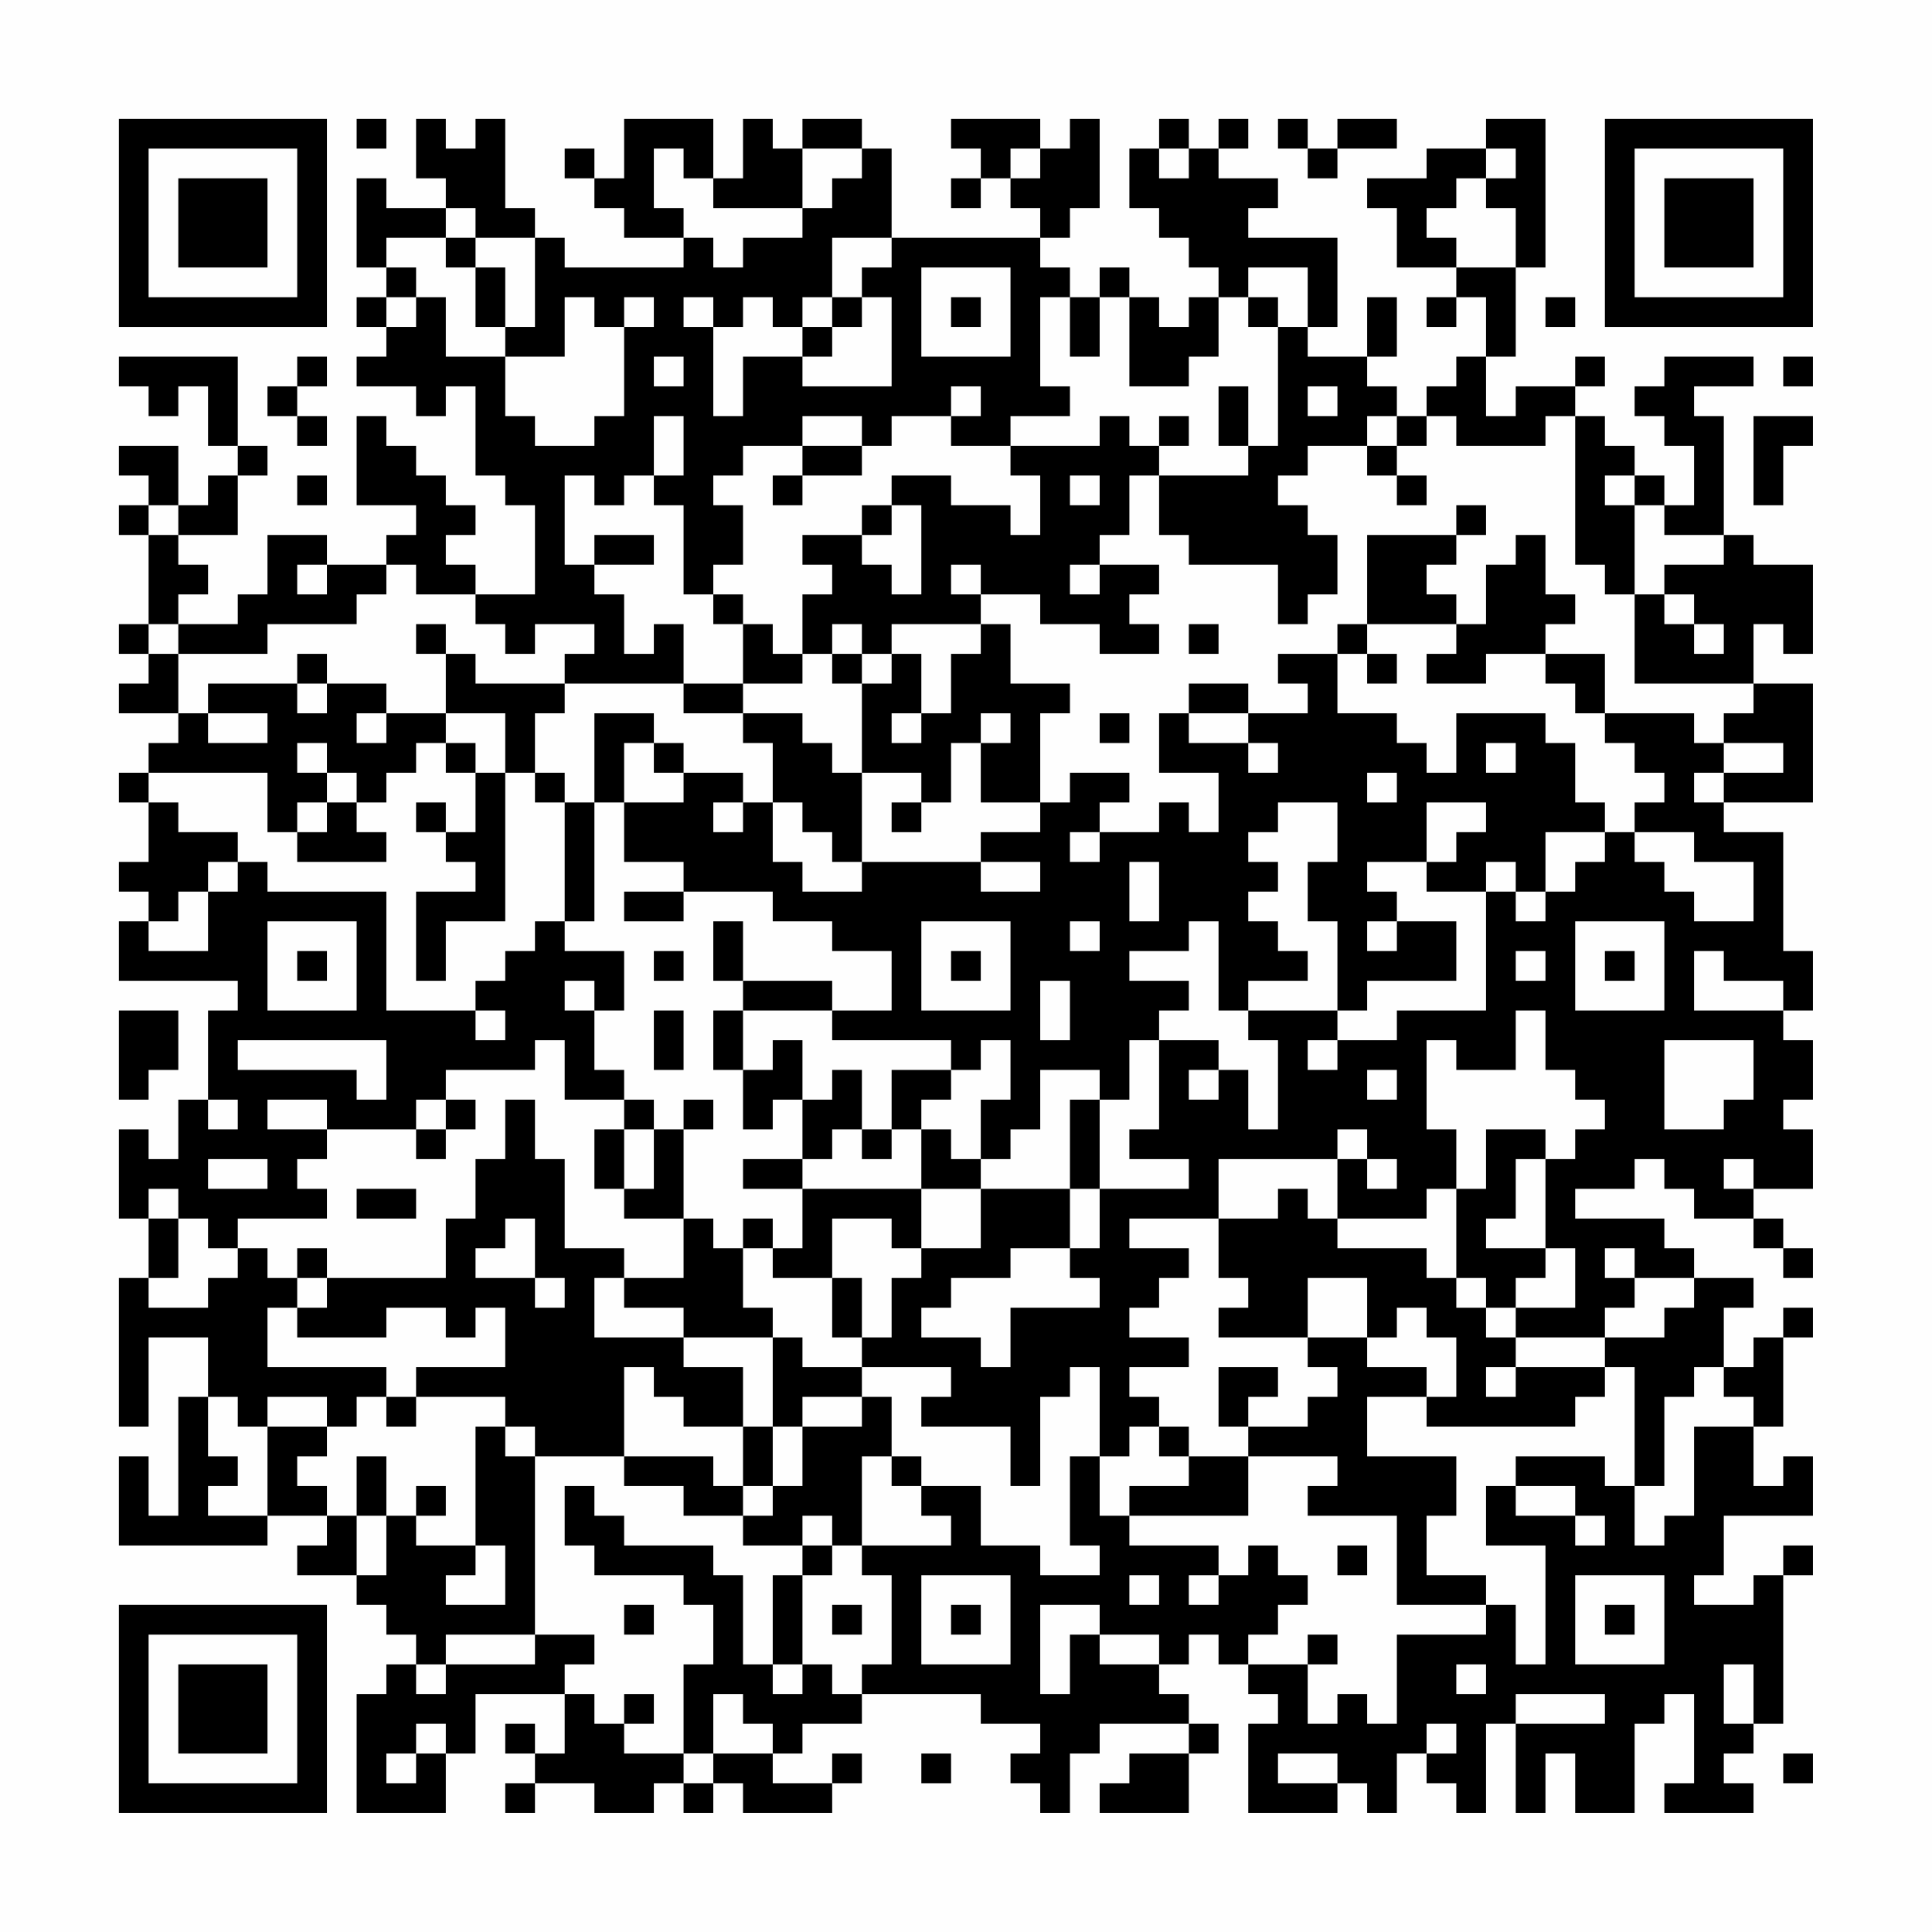 <?xml version="1.0" encoding="UTF-8"?>
<svg xmlns="http://www.w3.org/2000/svg" version="1.1" width="300" height="300" viewBox="0 0 300 300"><rect x="0" y="0" width="300" height="300" fill="#fefefe"/><g transform="scale(4.615)"><g transform="translate(4,4)"><path fill-rule="evenodd" d="M8 0L8 1L9 1L9 0ZM10 0L10 2L11 2L11 3L9 3L9 2L8 2L8 5L9 5L9 6L8 6L8 7L9 7L9 8L8 8L8 9L10 9L10 10L11 10L11 9L12 9L12 12L13 12L13 13L14 13L14 16L12 16L12 15L11 15L11 14L12 14L12 13L11 13L11 12L10 12L10 11L9 11L9 10L8 10L8 13L10 13L10 14L9 14L9 15L7 15L7 14L5 14L5 16L4 16L4 17L2 17L2 16L3 16L3 15L2 15L2 14L4 14L4 12L5 12L5 11L4 11L4 8L0 8L0 9L1 9L1 10L2 10L2 9L3 9L3 11L4 11L4 12L3 12L3 13L2 13L2 11L0 11L0 12L1 12L1 13L0 13L0 14L1 14L1 17L0 17L0 18L1 18L1 19L0 19L0 20L2 20L2 21L1 21L1 22L0 22L0 23L1 23L1 25L0 25L0 26L1 26L1 27L0 27L0 29L4 29L4 30L3 30L3 33L2 33L2 35L1 35L1 34L0 34L0 37L1 37L1 39L0 39L0 44L1 44L1 41L3 41L3 43L2 43L2 47L1 47L1 45L0 45L0 48L5 48L5 47L7 47L7 48L6 48L6 49L8 49L8 50L9 50L9 51L10 51L10 52L9 52L9 53L8 53L8 57L11 57L11 55L12 55L12 53L15 53L15 55L14 55L14 54L13 54L13 55L14 55L14 56L13 56L13 57L14 57L14 56L16 56L16 57L18 57L18 56L19 56L19 57L20 57L20 56L21 56L21 57L24 57L24 56L25 56L25 55L24 55L24 56L22 56L22 55L23 55L23 54L25 54L25 53L29 53L29 54L31 54L31 55L30 55L30 56L31 56L31 57L32 57L32 55L33 55L33 54L36 54L36 55L34 55L34 56L33 56L33 57L36 57L36 55L37 55L37 54L36 54L36 53L35 53L35 52L36 52L36 51L37 51L37 52L38 52L38 53L39 53L39 54L38 54L38 57L41 57L41 56L42 56L42 57L43 57L43 55L44 55L44 56L45 56L45 57L46 57L46 54L47 54L47 57L48 57L48 55L49 55L49 57L51 57L51 54L52 54L52 53L53 53L53 56L52 56L52 57L55 57L55 56L54 56L54 55L55 55L55 54L56 54L56 49L57 49L57 48L56 48L56 49L55 49L55 50L53 50L53 49L54 49L54 47L57 47L57 45L56 45L56 46L55 46L55 44L56 44L56 41L57 41L57 40L56 40L56 41L55 41L55 42L54 42L54 40L55 40L55 39L53 39L53 38L52 38L52 37L49 37L49 36L51 36L51 35L52 35L52 36L53 36L53 37L55 37L55 38L56 38L56 39L57 39L57 38L56 38L56 37L55 37L55 36L57 36L57 34L56 34L56 33L57 33L57 31L56 31L56 30L57 30L57 28L56 28L56 24L54 24L54 23L57 23L57 19L55 19L55 17L56 17L56 18L57 18L57 15L55 15L55 14L54 14L54 10L53 10L53 9L55 9L55 8L52 8L52 9L51 9L51 10L52 10L52 11L53 11L53 13L52 13L52 12L51 12L51 11L50 11L50 10L49 10L49 9L50 9L50 8L49 8L49 9L47 9L47 10L46 10L46 8L47 8L47 5L48 5L48 0L46 0L46 1L44 1L44 2L42 2L42 3L43 3L43 5L45 5L45 6L44 6L44 7L45 7L45 6L46 6L46 8L45 8L45 9L44 9L44 10L43 10L43 9L42 9L42 8L43 8L43 6L42 6L42 8L40 8L40 7L41 7L41 4L38 4L38 3L39 3L39 2L37 2L37 1L38 1L38 0L37 0L37 1L36 1L36 0L35 0L35 1L34 1L34 3L35 3L35 4L36 4L36 5L37 5L37 6L36 6L36 7L35 7L35 6L34 6L34 5L33 5L33 6L32 6L32 5L31 5L31 4L32 4L32 3L33 3L33 0L32 0L32 1L31 1L31 0L28 0L28 1L29 1L29 2L28 2L28 3L29 3L29 2L30 2L30 3L31 3L31 4L26 4L26 1L25 1L25 0L23 0L23 1L22 1L22 0L21 0L21 2L20 2L20 0L17 0L17 2L16 2L16 1L15 1L15 2L16 2L16 3L17 3L17 4L19 4L19 5L15 5L15 4L14 4L14 3L13 3L13 0L12 0L12 1L11 1L11 0ZM39 0L39 1L40 1L40 2L41 2L41 1L43 1L43 0L41 0L41 1L40 1L40 0ZM18 1L18 3L19 3L19 4L20 4L20 5L21 5L21 4L23 4L23 3L24 3L24 2L25 2L25 1L23 1L23 3L20 3L20 2L19 2L19 1ZM30 1L30 2L31 2L31 1ZM35 1L35 2L36 2L36 1ZM46 1L46 2L45 2L45 3L44 3L44 4L45 4L45 5L47 5L47 3L46 3L46 2L47 2L47 1ZM11 3L11 4L9 4L9 5L10 5L10 6L9 6L9 7L10 7L10 6L11 6L11 8L13 8L13 10L14 10L14 11L16 11L16 10L17 10L17 7L18 7L18 6L17 6L17 7L16 7L16 6L15 6L15 8L13 8L13 7L14 7L14 4L12 4L12 3ZM11 4L11 5L12 5L12 7L13 7L13 5L12 5L12 4ZM24 4L24 6L23 6L23 7L22 7L22 6L21 6L21 7L20 7L20 6L19 6L19 7L20 7L20 10L21 10L21 8L23 8L23 9L26 9L26 6L25 6L25 5L26 5L26 4ZM27 5L27 8L30 8L30 5ZM38 5L38 6L37 6L37 8L36 8L36 9L34 9L34 6L33 6L33 8L32 8L32 6L31 6L31 9L32 9L32 10L30 10L30 11L28 11L28 10L29 10L29 9L28 9L28 10L26 10L26 11L25 11L25 10L23 10L23 11L21 11L21 12L20 12L20 13L21 13L21 15L20 15L20 16L19 16L19 13L18 13L18 12L19 12L19 10L18 10L18 12L17 12L17 13L16 13L16 12L15 12L15 15L16 15L16 16L17 16L17 18L18 18L18 17L19 17L19 19L15 19L15 18L16 18L16 17L14 17L14 18L13 18L13 17L12 17L12 16L10 16L10 15L9 15L9 16L8 16L8 17L5 17L5 18L2 18L2 17L1 17L1 18L2 18L2 20L3 20L3 21L5 21L5 20L3 20L3 19L6 19L6 20L7 20L7 19L9 19L9 20L8 20L8 21L9 21L9 20L11 20L11 21L10 21L10 22L9 22L9 23L8 23L8 22L7 22L7 21L6 21L6 22L7 22L7 23L6 23L6 24L5 24L5 22L1 22L1 23L2 23L2 24L4 24L4 25L3 25L3 26L2 26L2 27L1 27L1 28L3 28L3 26L4 26L4 25L5 25L5 26L9 26L9 30L12 30L12 31L13 31L13 30L12 30L12 29L13 29L13 28L14 28L14 27L15 27L15 28L17 28L17 30L16 30L16 29L15 29L15 30L16 30L16 32L17 32L17 33L15 33L15 31L14 31L14 32L11 32L11 33L10 33L10 34L7 34L7 33L5 33L5 34L7 34L7 35L6 35L6 36L7 36L7 37L4 37L4 38L3 38L3 37L2 37L2 36L1 36L1 37L2 37L2 39L1 39L1 40L3 40L3 39L4 39L4 38L5 38L5 39L6 39L6 40L5 40L5 42L9 42L9 43L8 43L8 44L7 44L7 43L5 43L5 44L4 44L4 43L3 43L3 45L4 45L4 46L3 46L3 47L5 47L5 44L7 44L7 45L6 45L6 46L7 46L7 47L8 47L8 49L9 49L9 47L10 47L10 48L12 48L12 49L11 49L11 50L13 50L13 48L12 48L12 44L13 44L13 45L14 45L14 51L11 51L11 52L10 52L10 53L11 53L11 52L14 52L14 51L16 51L16 52L15 52L15 53L16 53L16 54L17 54L17 55L19 55L19 56L20 56L20 55L22 55L22 54L21 54L21 53L20 53L20 55L19 55L19 52L20 52L20 50L19 50L19 49L16 49L16 48L15 48L15 46L16 46L16 47L17 47L17 48L20 48L20 49L21 49L21 52L22 52L22 53L23 53L23 52L24 52L24 53L25 53L25 52L26 52L26 49L25 49L25 48L28 48L28 47L27 47L27 46L29 46L29 48L31 48L31 49L33 49L33 48L32 48L32 45L33 45L33 47L34 47L34 48L37 48L37 49L36 49L36 50L37 50L37 49L38 49L38 48L39 48L39 49L40 49L40 50L39 50L39 51L38 51L38 52L40 52L40 54L41 54L41 53L42 53L42 54L43 54L43 51L46 51L46 50L47 50L47 52L48 52L48 48L46 48L46 46L47 46L47 47L49 47L49 48L50 48L50 47L49 47L49 46L47 46L47 45L50 45L50 46L51 46L51 48L52 48L52 47L53 47L53 44L55 44L55 43L54 43L54 42L53 42L53 43L52 43L52 46L51 46L51 42L50 42L50 41L52 41L52 40L53 40L53 39L51 39L51 38L50 38L50 39L51 39L51 40L50 40L50 41L47 41L47 40L49 40L49 38L48 38L48 35L49 35L49 34L50 34L50 33L49 33L49 32L48 32L48 30L47 30L47 32L45 32L45 31L44 31L44 34L45 34L45 36L44 36L44 37L41 37L41 35L42 35L42 36L43 36L43 35L42 35L42 34L41 34L41 35L37 35L37 37L34 37L34 38L36 38L36 39L35 39L35 40L34 40L34 41L36 41L36 42L34 42L34 43L35 43L35 44L34 44L34 45L33 45L33 42L32 42L32 43L31 43L31 46L30 46L30 44L27 44L27 43L28 43L28 42L25 42L25 41L26 41L26 39L27 39L27 38L29 38L29 36L32 36L32 38L30 38L30 39L28 39L28 40L27 40L27 41L29 41L29 42L30 42L30 40L33 40L33 39L32 39L32 38L33 38L33 36L36 36L36 35L34 35L34 34L35 34L35 31L37 31L37 32L36 32L36 33L37 33L37 32L38 32L38 34L39 34L39 31L38 31L38 30L41 30L41 31L40 31L40 32L41 32L41 31L43 31L43 30L46 30L46 26L47 26L47 27L48 27L48 26L49 26L49 25L50 25L50 24L51 24L51 25L52 25L52 26L53 26L53 27L55 27L55 25L53 25L53 24L51 24L51 23L52 23L52 22L51 22L51 21L50 21L50 20L53 20L53 21L54 21L54 22L53 22L53 23L54 23L54 22L56 22L56 21L54 21L54 20L55 20L55 19L51 19L51 16L52 16L52 17L53 17L53 18L54 18L54 17L53 17L53 16L52 16L52 15L54 15L54 14L52 14L52 13L51 13L51 12L50 12L50 13L51 13L51 16L50 16L50 15L49 15L49 10L48 10L48 11L45 11L45 10L44 10L44 11L43 11L43 10L42 10L42 11L40 11L40 12L39 12L39 13L40 13L40 14L41 14L41 16L40 16L40 17L39 17L39 15L36 15L36 14L35 14L35 12L38 12L38 11L39 11L39 7L40 7L40 5ZM24 6L24 7L23 7L23 8L24 8L24 7L25 7L25 6ZM28 6L28 7L29 7L29 6ZM38 6L38 7L39 7L39 6ZM48 6L48 7L49 7L49 6ZM6 8L6 9L5 9L5 10L6 10L6 11L7 11L7 10L6 10L6 9L7 9L7 8ZM18 8L18 9L19 9L19 8ZM56 8L56 9L57 9L57 8ZM37 9L37 11L38 11L38 9ZM40 9L40 10L41 10L41 9ZM33 10L33 11L30 11L30 12L31 12L31 14L30 14L30 13L28 13L28 12L26 12L26 13L25 13L25 14L23 14L23 15L24 15L24 16L23 16L23 18L22 18L22 17L21 17L21 16L20 16L20 17L21 17L21 19L19 19L19 20L21 20L21 21L22 21L22 23L21 23L21 22L19 22L19 21L18 21L18 20L16 20L16 23L15 23L15 22L14 22L14 20L15 20L15 19L12 19L12 18L11 18L11 17L10 17L10 18L11 18L11 20L13 20L13 22L12 22L12 21L11 21L11 22L12 22L12 24L11 24L11 23L10 23L10 24L11 24L11 25L12 25L12 26L10 26L10 29L11 29L11 27L13 27L13 22L14 22L14 23L15 23L15 27L16 27L16 23L17 23L17 25L19 25L19 26L17 26L17 27L19 27L19 26L22 26L22 27L24 27L24 28L26 28L26 30L24 30L24 29L21 29L21 27L20 27L20 29L21 29L21 30L20 30L20 32L21 32L21 34L22 34L22 33L23 33L23 35L21 35L21 36L23 36L23 38L22 38L22 37L21 37L21 38L20 38L20 37L19 37L19 34L20 34L20 33L19 33L19 34L18 34L18 33L17 33L17 34L16 34L16 36L17 36L17 37L19 37L19 39L17 39L17 38L15 38L15 35L14 35L14 33L13 33L13 35L12 35L12 37L11 37L11 39L7 39L7 38L6 38L6 39L7 39L7 40L6 40L6 41L9 41L9 40L11 40L11 41L12 41L12 40L13 40L13 42L10 42L10 43L9 43L9 44L10 44L10 43L13 43L13 44L14 44L14 45L17 45L17 46L19 46L19 47L21 47L21 48L23 48L23 49L22 49L22 52L23 52L23 49L24 49L24 48L25 48L25 45L26 45L26 46L27 46L27 45L26 45L26 43L25 43L25 42L23 42L23 41L22 41L22 40L21 40L21 38L22 38L22 39L24 39L24 41L25 41L25 39L24 39L24 37L26 37L26 38L27 38L27 36L29 36L29 35L30 35L30 34L31 34L31 32L33 32L33 33L32 33L32 36L33 36L33 33L34 33L34 31L35 31L35 30L36 30L36 29L34 29L34 28L36 28L36 27L37 27L37 30L38 30L38 29L40 29L40 28L39 28L39 27L38 27L38 26L39 26L39 25L38 25L38 24L39 24L39 23L41 23L41 25L40 25L40 27L41 27L41 30L42 30L42 29L45 29L45 27L43 27L43 26L42 26L42 25L44 25L44 26L46 26L46 25L47 25L47 26L48 26L48 24L50 24L50 23L49 23L49 21L48 21L48 20L45 20L45 22L44 22L44 21L43 21L43 20L41 20L41 18L42 18L42 19L43 19L43 18L42 18L42 17L45 17L45 18L44 18L44 19L46 19L46 18L48 18L48 19L49 19L49 20L50 20L50 18L48 18L48 17L49 17L49 16L48 16L48 14L47 14L47 15L46 15L46 17L45 17L45 16L44 16L44 15L45 15L45 14L46 14L46 13L45 13L45 14L42 14L42 17L41 17L41 18L39 18L39 19L40 19L40 20L38 20L38 19L36 19L36 20L35 20L35 22L37 22L37 24L36 24L36 23L35 23L35 24L33 24L33 23L34 23L34 22L32 22L32 23L31 23L31 20L32 20L32 19L30 19L30 17L29 17L29 16L31 16L31 17L33 17L33 18L35 18L35 17L34 17L34 16L35 16L35 15L33 15L33 14L34 14L34 12L35 12L35 11L36 11L36 10L35 10L35 11L34 11L34 10ZM55 10L55 13L56 13L56 11L57 11L57 10ZM23 11L23 12L22 12L22 13L23 13L23 12L25 12L25 11ZM42 11L42 12L43 12L43 13L44 13L44 12L43 12L43 11ZM6 12L6 13L7 13L7 12ZM32 12L32 13L33 13L33 12ZM1 13L1 14L2 14L2 13ZM26 13L26 14L25 14L25 15L26 15L26 16L27 16L27 13ZM16 14L16 15L18 15L18 14ZM6 15L6 16L7 16L7 15ZM28 15L28 16L29 16L29 15ZM32 15L32 16L33 16L33 15ZM24 17L24 18L23 18L23 19L21 19L21 20L23 20L23 21L24 21L24 22L25 22L25 25L24 25L24 24L23 24L23 23L22 23L22 25L23 25L23 26L25 26L25 25L29 25L29 26L31 26L31 25L29 25L29 24L31 24L31 23L29 23L29 21L30 21L30 20L29 20L29 21L28 21L28 23L27 23L27 22L25 22L25 19L26 19L26 18L27 18L27 20L26 20L26 21L27 21L27 20L28 20L28 18L29 18L29 17L26 17L26 18L25 18L25 17ZM36 17L36 18L37 18L37 17ZM6 18L6 19L7 19L7 18ZM24 18L24 19L25 19L25 18ZM33 20L33 21L34 21L34 20ZM36 20L36 21L38 21L38 22L39 22L39 21L38 21L38 20ZM17 21L17 23L19 23L19 22L18 22L18 21ZM46 21L46 22L47 22L47 21ZM42 22L42 23L43 23L43 22ZM7 23L7 24L6 24L6 25L9 25L9 24L8 24L8 23ZM20 23L20 24L21 24L21 23ZM26 23L26 24L27 24L27 23ZM44 23L44 25L45 25L45 24L46 24L46 23ZM32 24L32 25L33 25L33 24ZM34 25L34 27L35 27L35 25ZM5 27L5 30L8 30L8 27ZM27 27L27 30L30 30L30 27ZM32 27L32 28L33 28L33 27ZM42 27L42 28L43 28L43 27ZM49 27L49 30L52 30L52 27ZM6 28L6 29L7 29L7 28ZM18 28L18 29L19 29L19 28ZM28 28L28 29L29 29L29 28ZM47 28L47 29L48 29L48 28ZM50 28L50 29L51 29L51 28ZM53 28L53 30L56 30L56 29L54 29L54 28ZM31 29L31 31L32 31L32 29ZM0 30L0 33L1 33L1 32L2 32L2 30ZM18 30L18 32L19 32L19 30ZM21 30L21 32L22 32L22 31L23 31L23 33L24 33L24 32L25 32L25 34L24 34L24 35L23 35L23 36L27 36L27 34L28 34L28 35L29 35L29 33L30 33L30 31L29 31L29 32L28 32L28 31L24 31L24 30ZM4 31L4 32L8 32L8 33L9 33L9 31ZM52 31L52 34L54 34L54 33L55 33L55 31ZM26 32L26 34L25 34L25 35L26 35L26 34L27 34L27 33L28 33L28 32ZM42 32L42 33L43 33L43 32ZM3 33L3 34L4 34L4 33ZM11 33L11 34L10 34L10 35L11 35L11 34L12 34L12 33ZM17 34L17 36L18 36L18 34ZM46 34L46 36L45 36L45 39L44 39L44 38L41 38L41 37L40 37L40 36L39 36L39 37L37 37L37 39L38 39L38 40L37 40L37 41L40 41L40 42L41 42L41 43L40 43L40 44L38 44L38 43L39 43L39 42L37 42L37 44L38 44L38 45L36 45L36 44L35 44L35 45L36 45L36 46L34 46L34 47L38 47L38 45L41 45L41 46L40 46L40 47L43 47L43 50L46 50L46 49L44 49L44 47L45 47L45 45L42 45L42 43L44 43L44 44L49 44L49 43L50 43L50 42L47 42L47 41L46 41L46 40L47 40L47 39L48 39L48 38L46 38L46 37L47 37L47 35L48 35L48 34ZM3 35L3 36L5 36L5 35ZM54 35L54 36L55 36L55 35ZM8 36L8 37L10 37L10 36ZM13 37L13 38L12 38L12 39L14 39L14 40L15 40L15 39L14 39L14 37ZM16 39L16 41L19 41L19 42L21 42L21 44L19 44L19 43L18 43L18 42L17 42L17 45L20 45L20 46L21 46L21 47L22 47L22 46L23 46L23 44L25 44L25 43L23 43L23 44L22 44L22 41L19 41L19 40L17 40L17 39ZM40 39L40 41L42 41L42 42L44 42L44 43L45 43L45 41L44 41L44 40L43 40L43 41L42 41L42 39ZM45 39L45 40L46 40L46 39ZM46 42L46 43L47 43L47 42ZM21 44L21 46L22 46L22 44ZM8 45L8 47L9 47L9 45ZM10 46L10 47L11 47L11 46ZM23 47L23 48L24 48L24 47ZM41 48L41 49L42 49L42 48ZM27 49L27 52L30 52L30 49ZM34 49L34 50L35 50L35 49ZM49 49L49 52L52 52L52 49ZM17 50L17 51L18 51L18 50ZM24 50L24 51L25 51L25 50ZM28 50L28 51L29 51L29 50ZM31 50L31 53L32 53L32 51L33 51L33 52L35 52L35 51L33 51L33 50ZM50 50L50 51L51 51L51 50ZM40 51L40 52L41 52L41 51ZM45 52L45 53L46 53L46 52ZM54 52L54 54L55 54L55 52ZM17 53L17 54L18 54L18 53ZM47 53L47 54L50 54L50 53ZM10 54L10 55L9 55L9 56L10 56L10 55L11 55L11 54ZM44 54L44 55L45 55L45 54ZM27 55L27 56L28 56L28 55ZM39 55L39 56L41 56L41 55ZM56 55L56 56L57 56L57 55ZM0 0L0 7L7 7L7 0ZM1 1L1 6L6 6L6 1ZM2 2L2 5L5 5L5 2ZM50 0L50 7L57 7L57 0ZM51 1L51 6L56 6L56 1ZM52 2L52 5L55 5L55 2ZM0 50L0 57L7 57L7 50ZM1 51L1 56L6 56L6 51ZM2 52L2 55L5 55L5 52Z" fill="#000000"/></g></g></svg>
